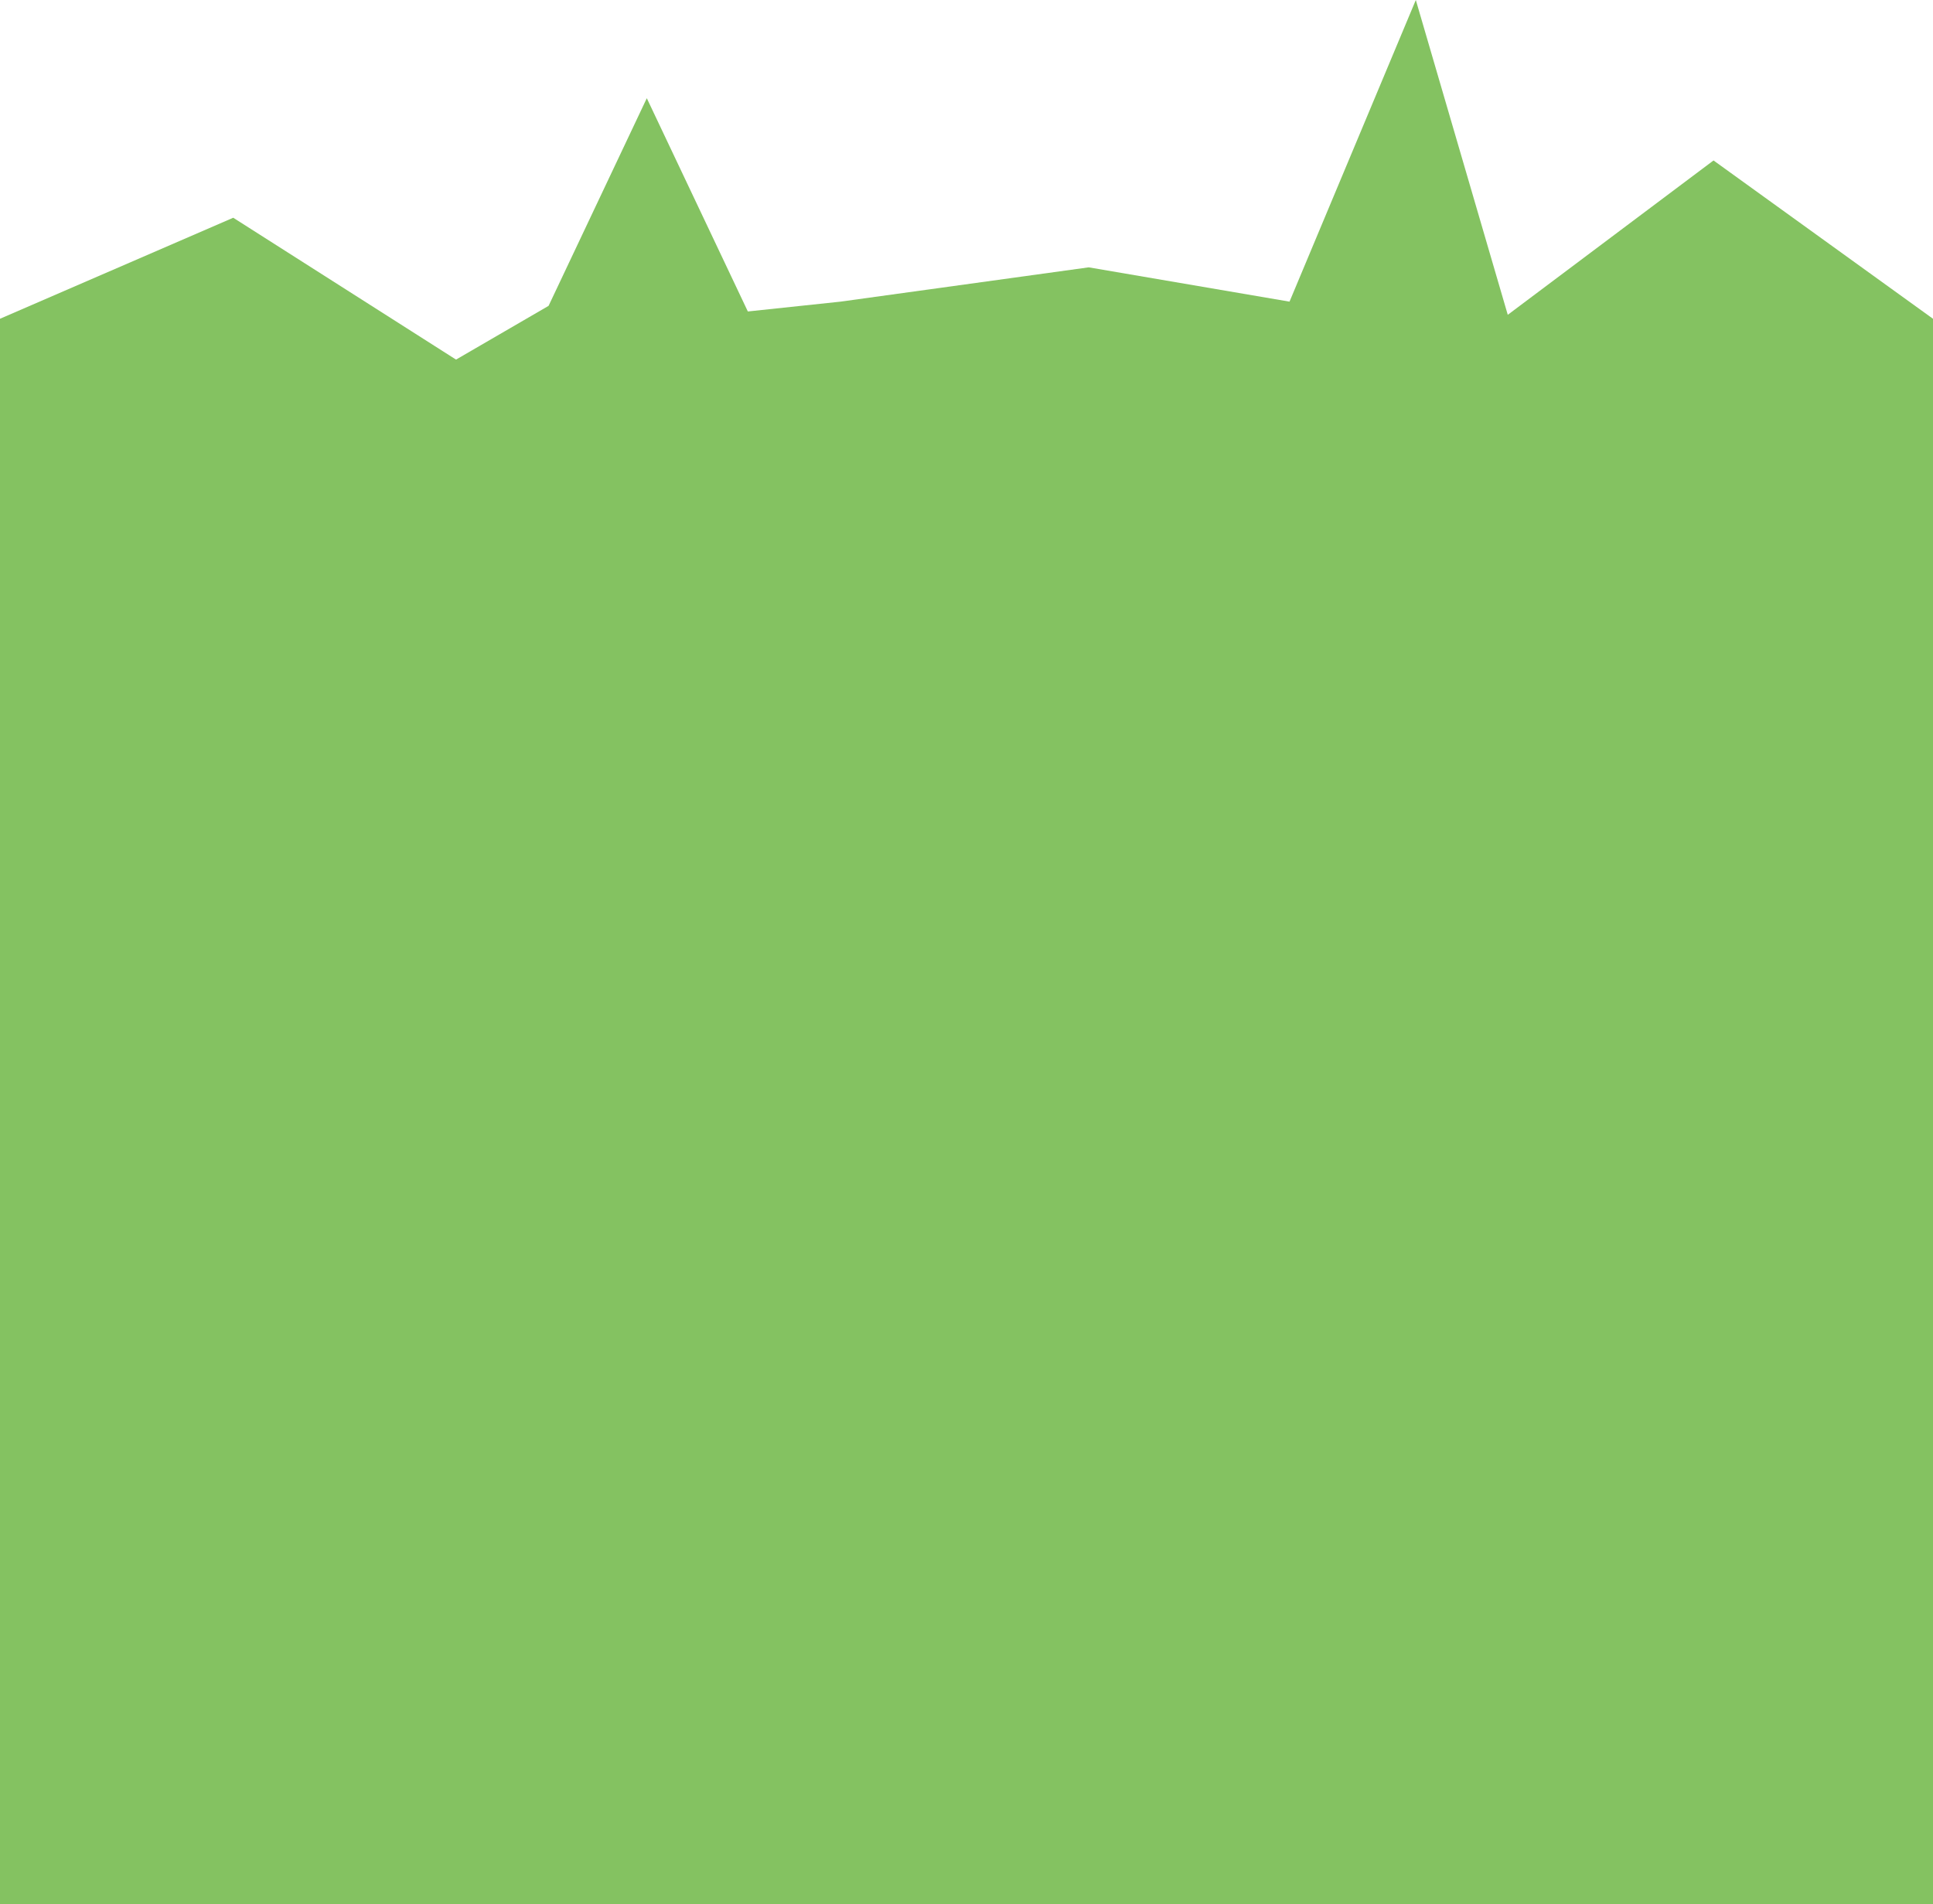 <svg version="1.1" xmlns="http://www.w3.org/2000/svg" xmlns:xlink="http://www.w3.org/1999/xlink" width="688.727" height="678.649" viewBox="0,0,688.727,678.649"><g transform="translate(24.364,-177.909)"><g stroke-miterlimit="10"><path d="M-16.818,396.045l187.909,-109.136l35,-74l36,76l33,-3.5l88.455,-12.227l71.545,12.227l45,-107.5l33,113l144.091,92.455z" fill="#84c261" stroke="none" stroke-width="1" stroke-linecap="round"/><path d="M-24.364,393.583v-102.076l83.104,-36l80.767,51.436l344.887,4.512l101.769,-76.364l78.2,56.417v102.076z" fill="#84c261" stroke="#000000" stroke-width="0" stroke-linecap="butt"/><path d="M-24.364,856.558v-476.511h688.727v476.511z" fill="#84c261" stroke="#000000" stroke-width="0" stroke-linecap="butt"/></g></g></svg>